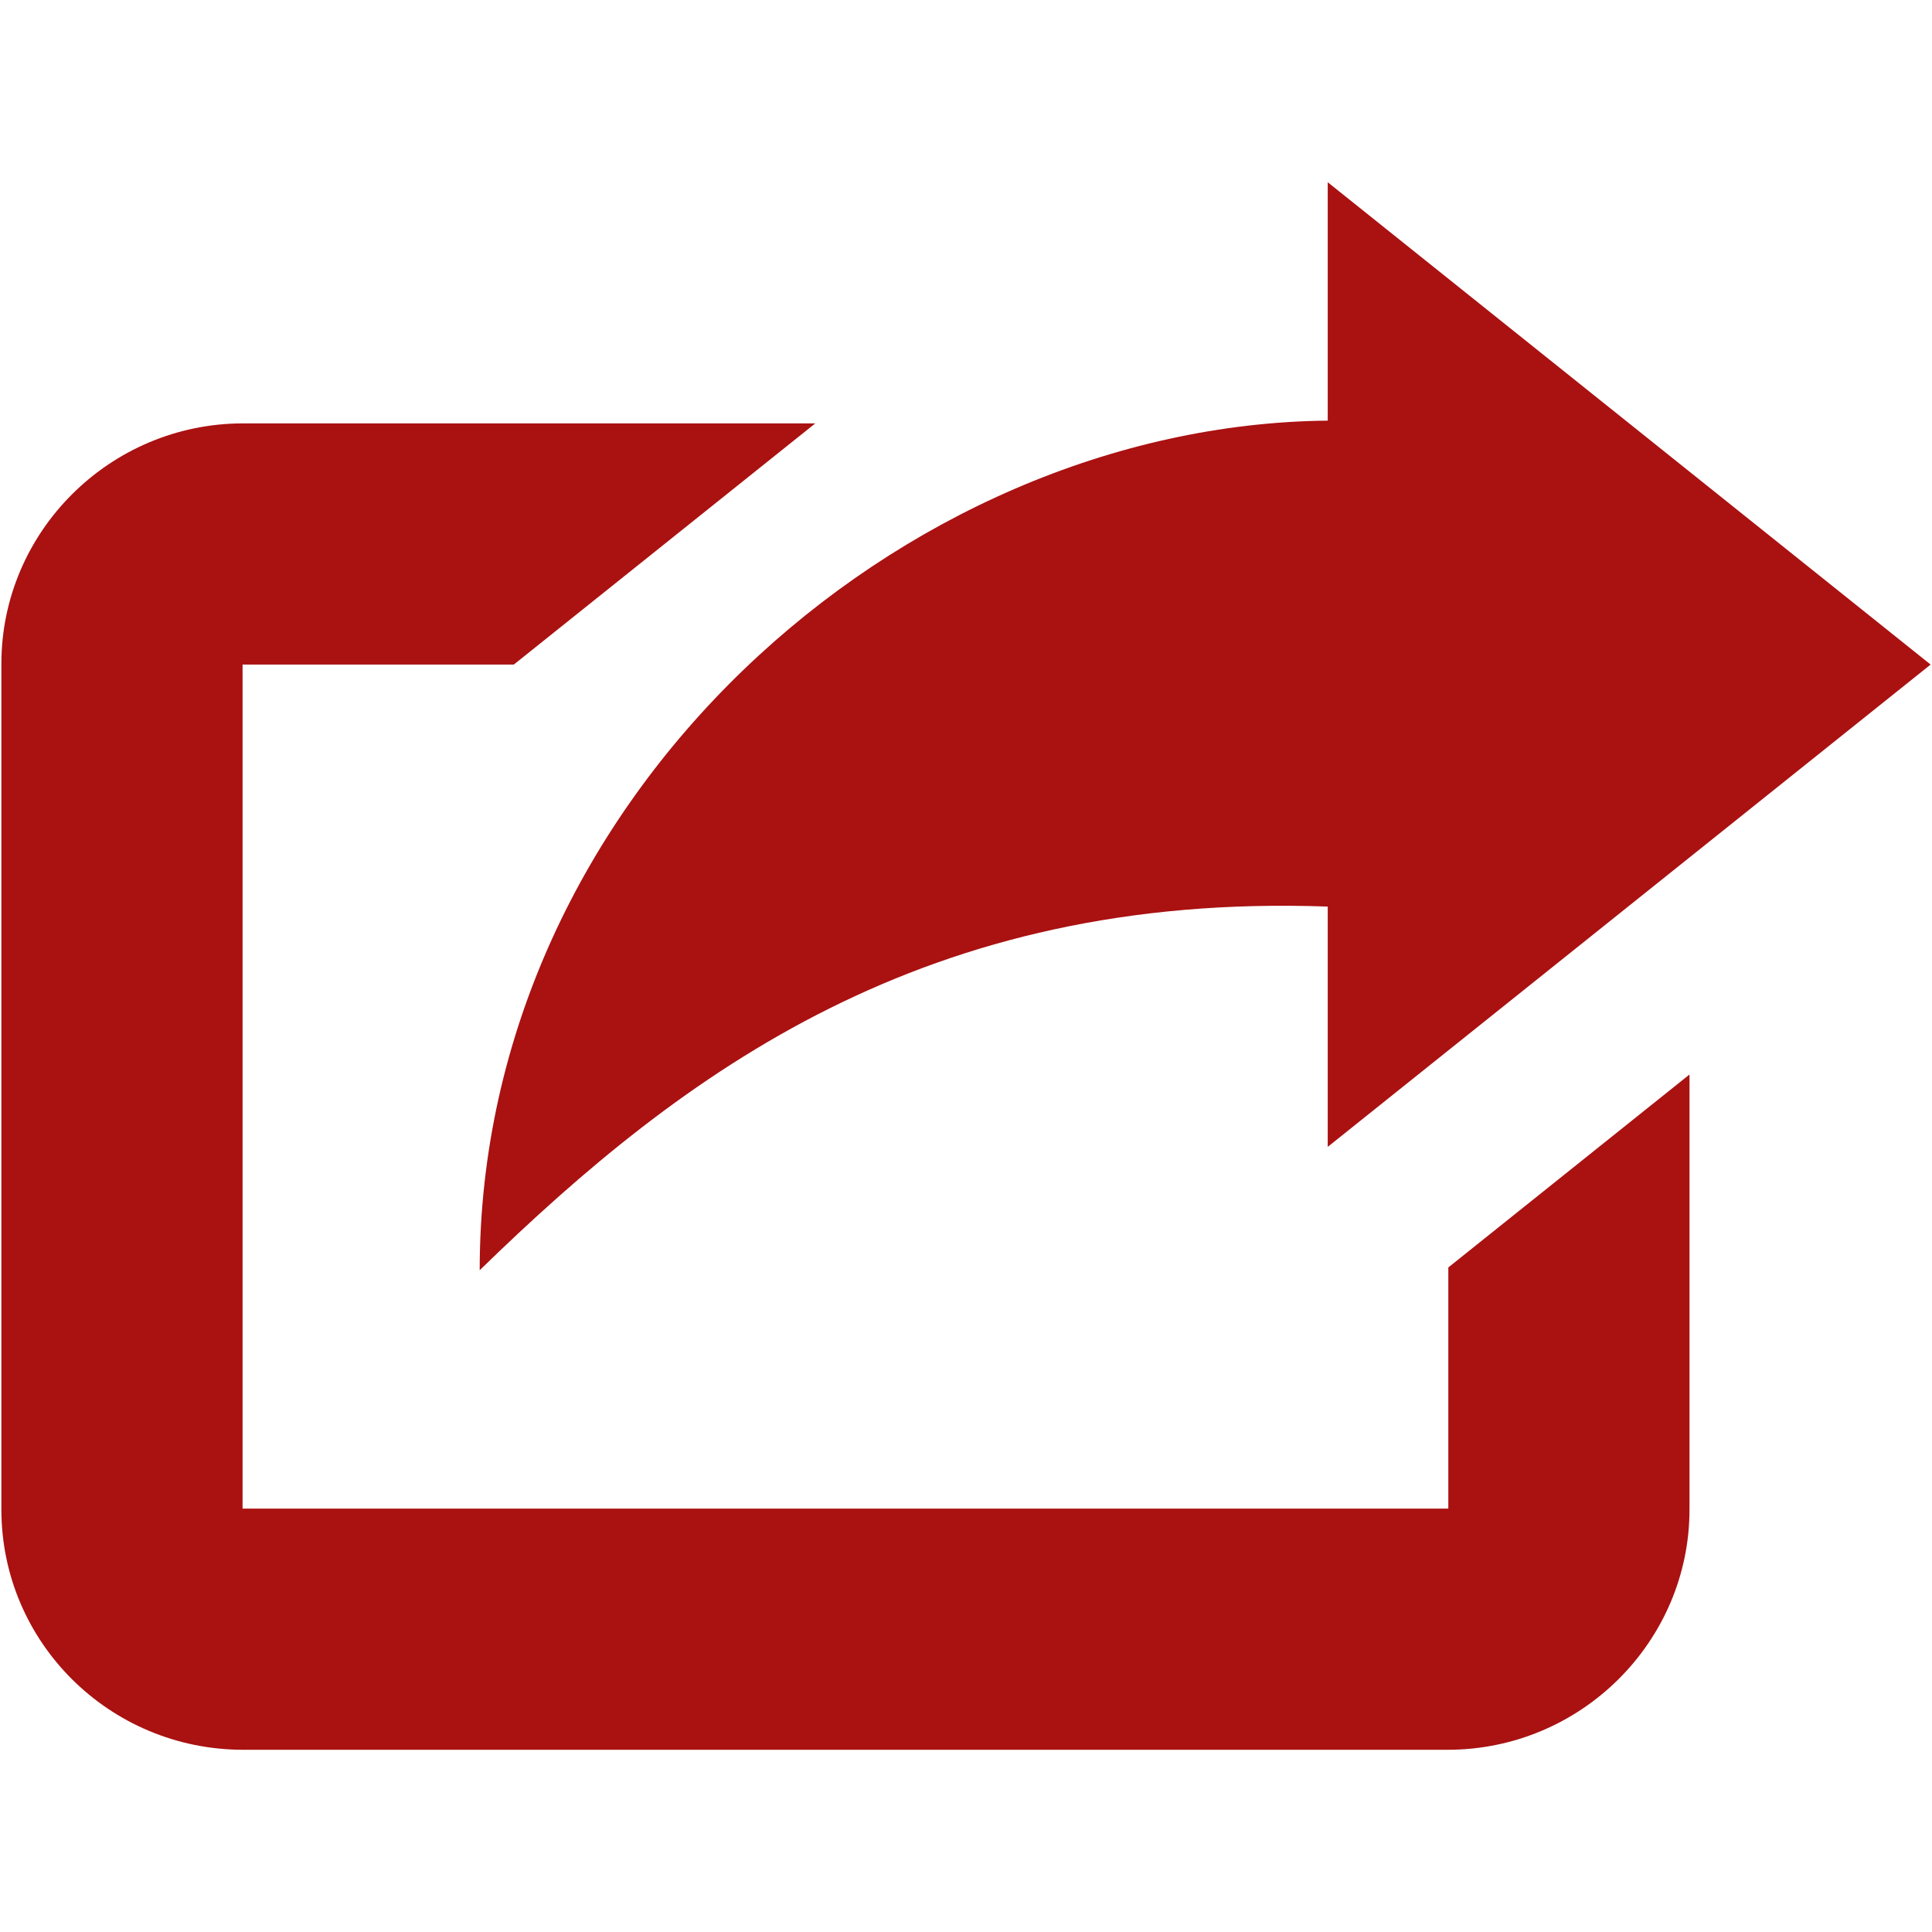 <?xml version="1.0" encoding="utf-8"?>
<!-- Generator: Adobe Illustrator 16.0.0, SVG Export Plug-In . SVG Version: 6.00 Build 0)  -->
<!DOCTYPE svg PUBLIC "-//W3C//DTD SVG 1.1//EN" "http://www.w3.org/Graphics/SVG/1.1/DTD/svg11.dtd">
<svg version="1.1" id="Capa_1" xmlns="http://www.w3.org/2000/svg" xmlns:xlink="http://www.w3.org/1999/xlink" x="0px" y="0px"
	 width="100px" height="100px" viewBox="206.001 206 100 100" enable-background="new 206.001 206 100 100" xml:space="preserve">
<g>
	<path fill="#AA1111" d="M232.597,240.397l15.603-12.483h-29.607c-6.916,0-12.52,5.618-12.52,12.434v43.787
		c0,6.866,5.598,12.433,12.52,12.433h62.335c6.917,0,12.521-5.616,12.521-12.433v-22.519l-12.483,9.986v12.483h-62.41v-43.688
		H232.597z"/>
	<path fill="#AA1111" d="M274.724,227.772c-22.088,0.218-43.894,19.496-43.894,43.975c10.573-10.299,23.092-19.572,43.894-18.823
		v12.438l31.206-24.964l-31.206-24.966V227.772z"/>
</g>
</svg>
